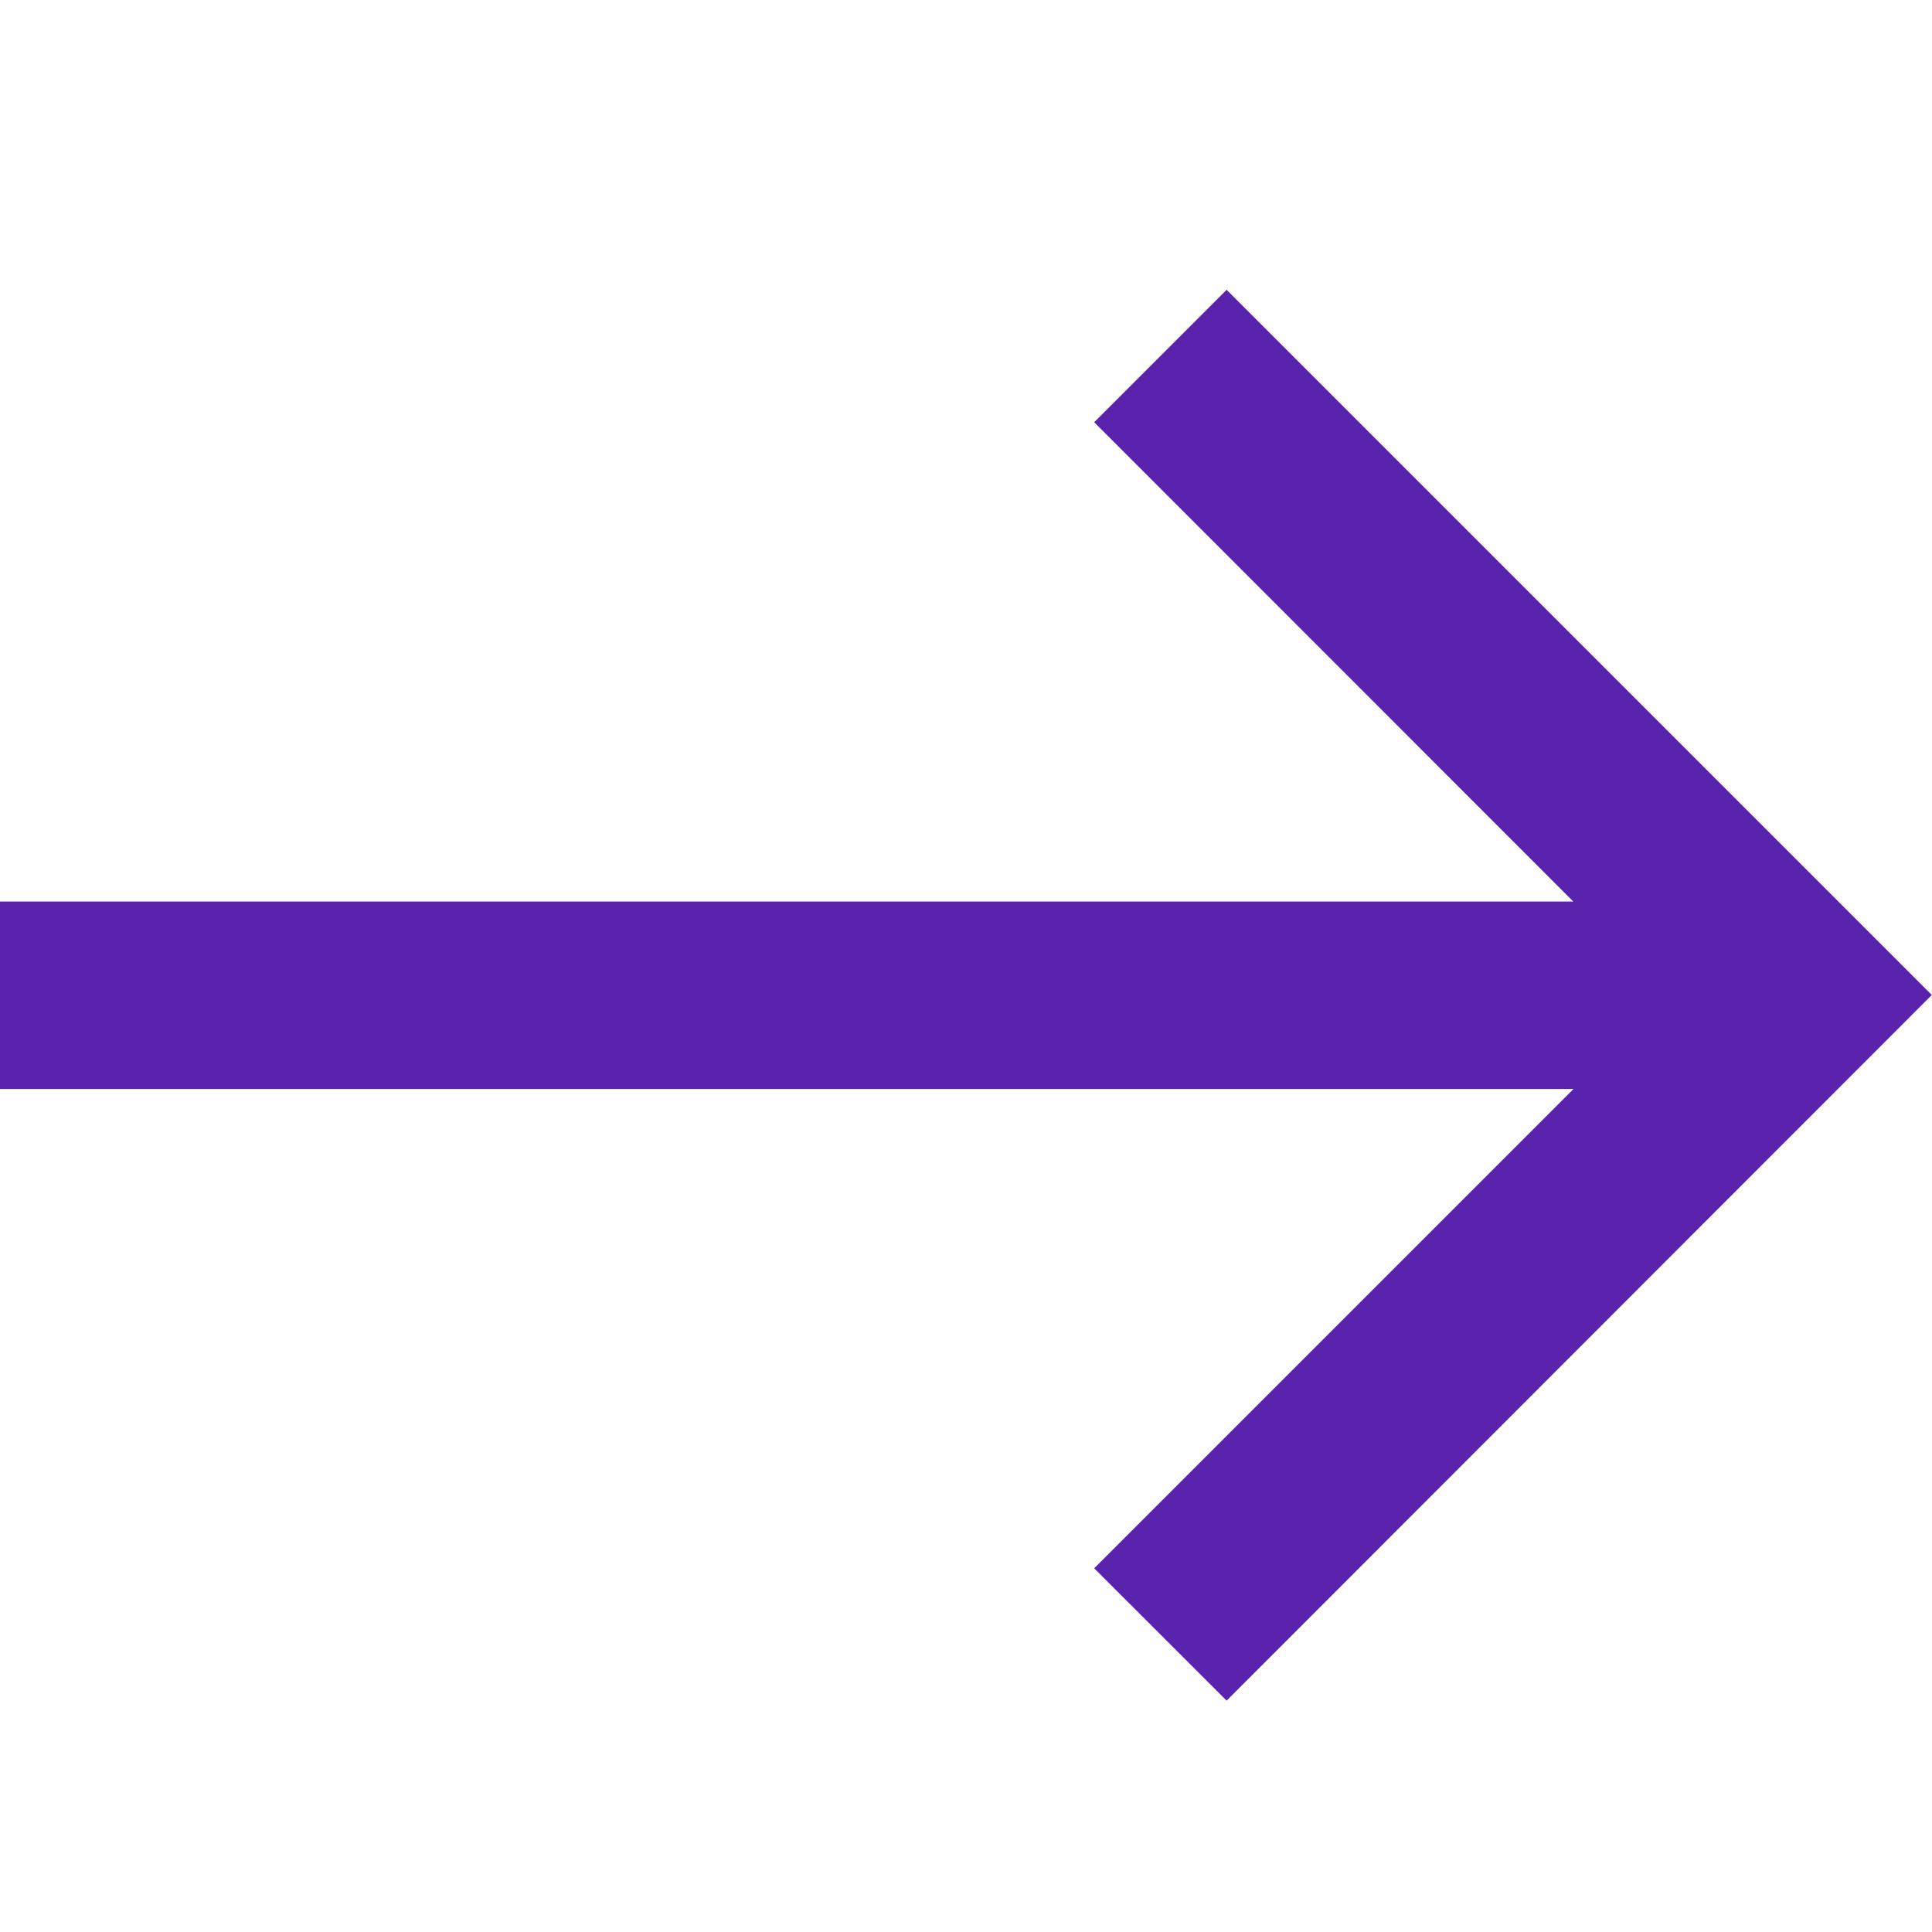 <svg xmlns="http://www.w3.org/2000/svg" width="20" height="20" viewBox="0 0 20 20"><path fill="none" d="M0 0h20v20H0z"/><path fill="#5923ad" d="M12.698 3l-1.371 1.371 4.96 4.962H-.002v1.94h16.291l-4.962 4.962 1.371 1.37 7.3-7.305z"/></svg>